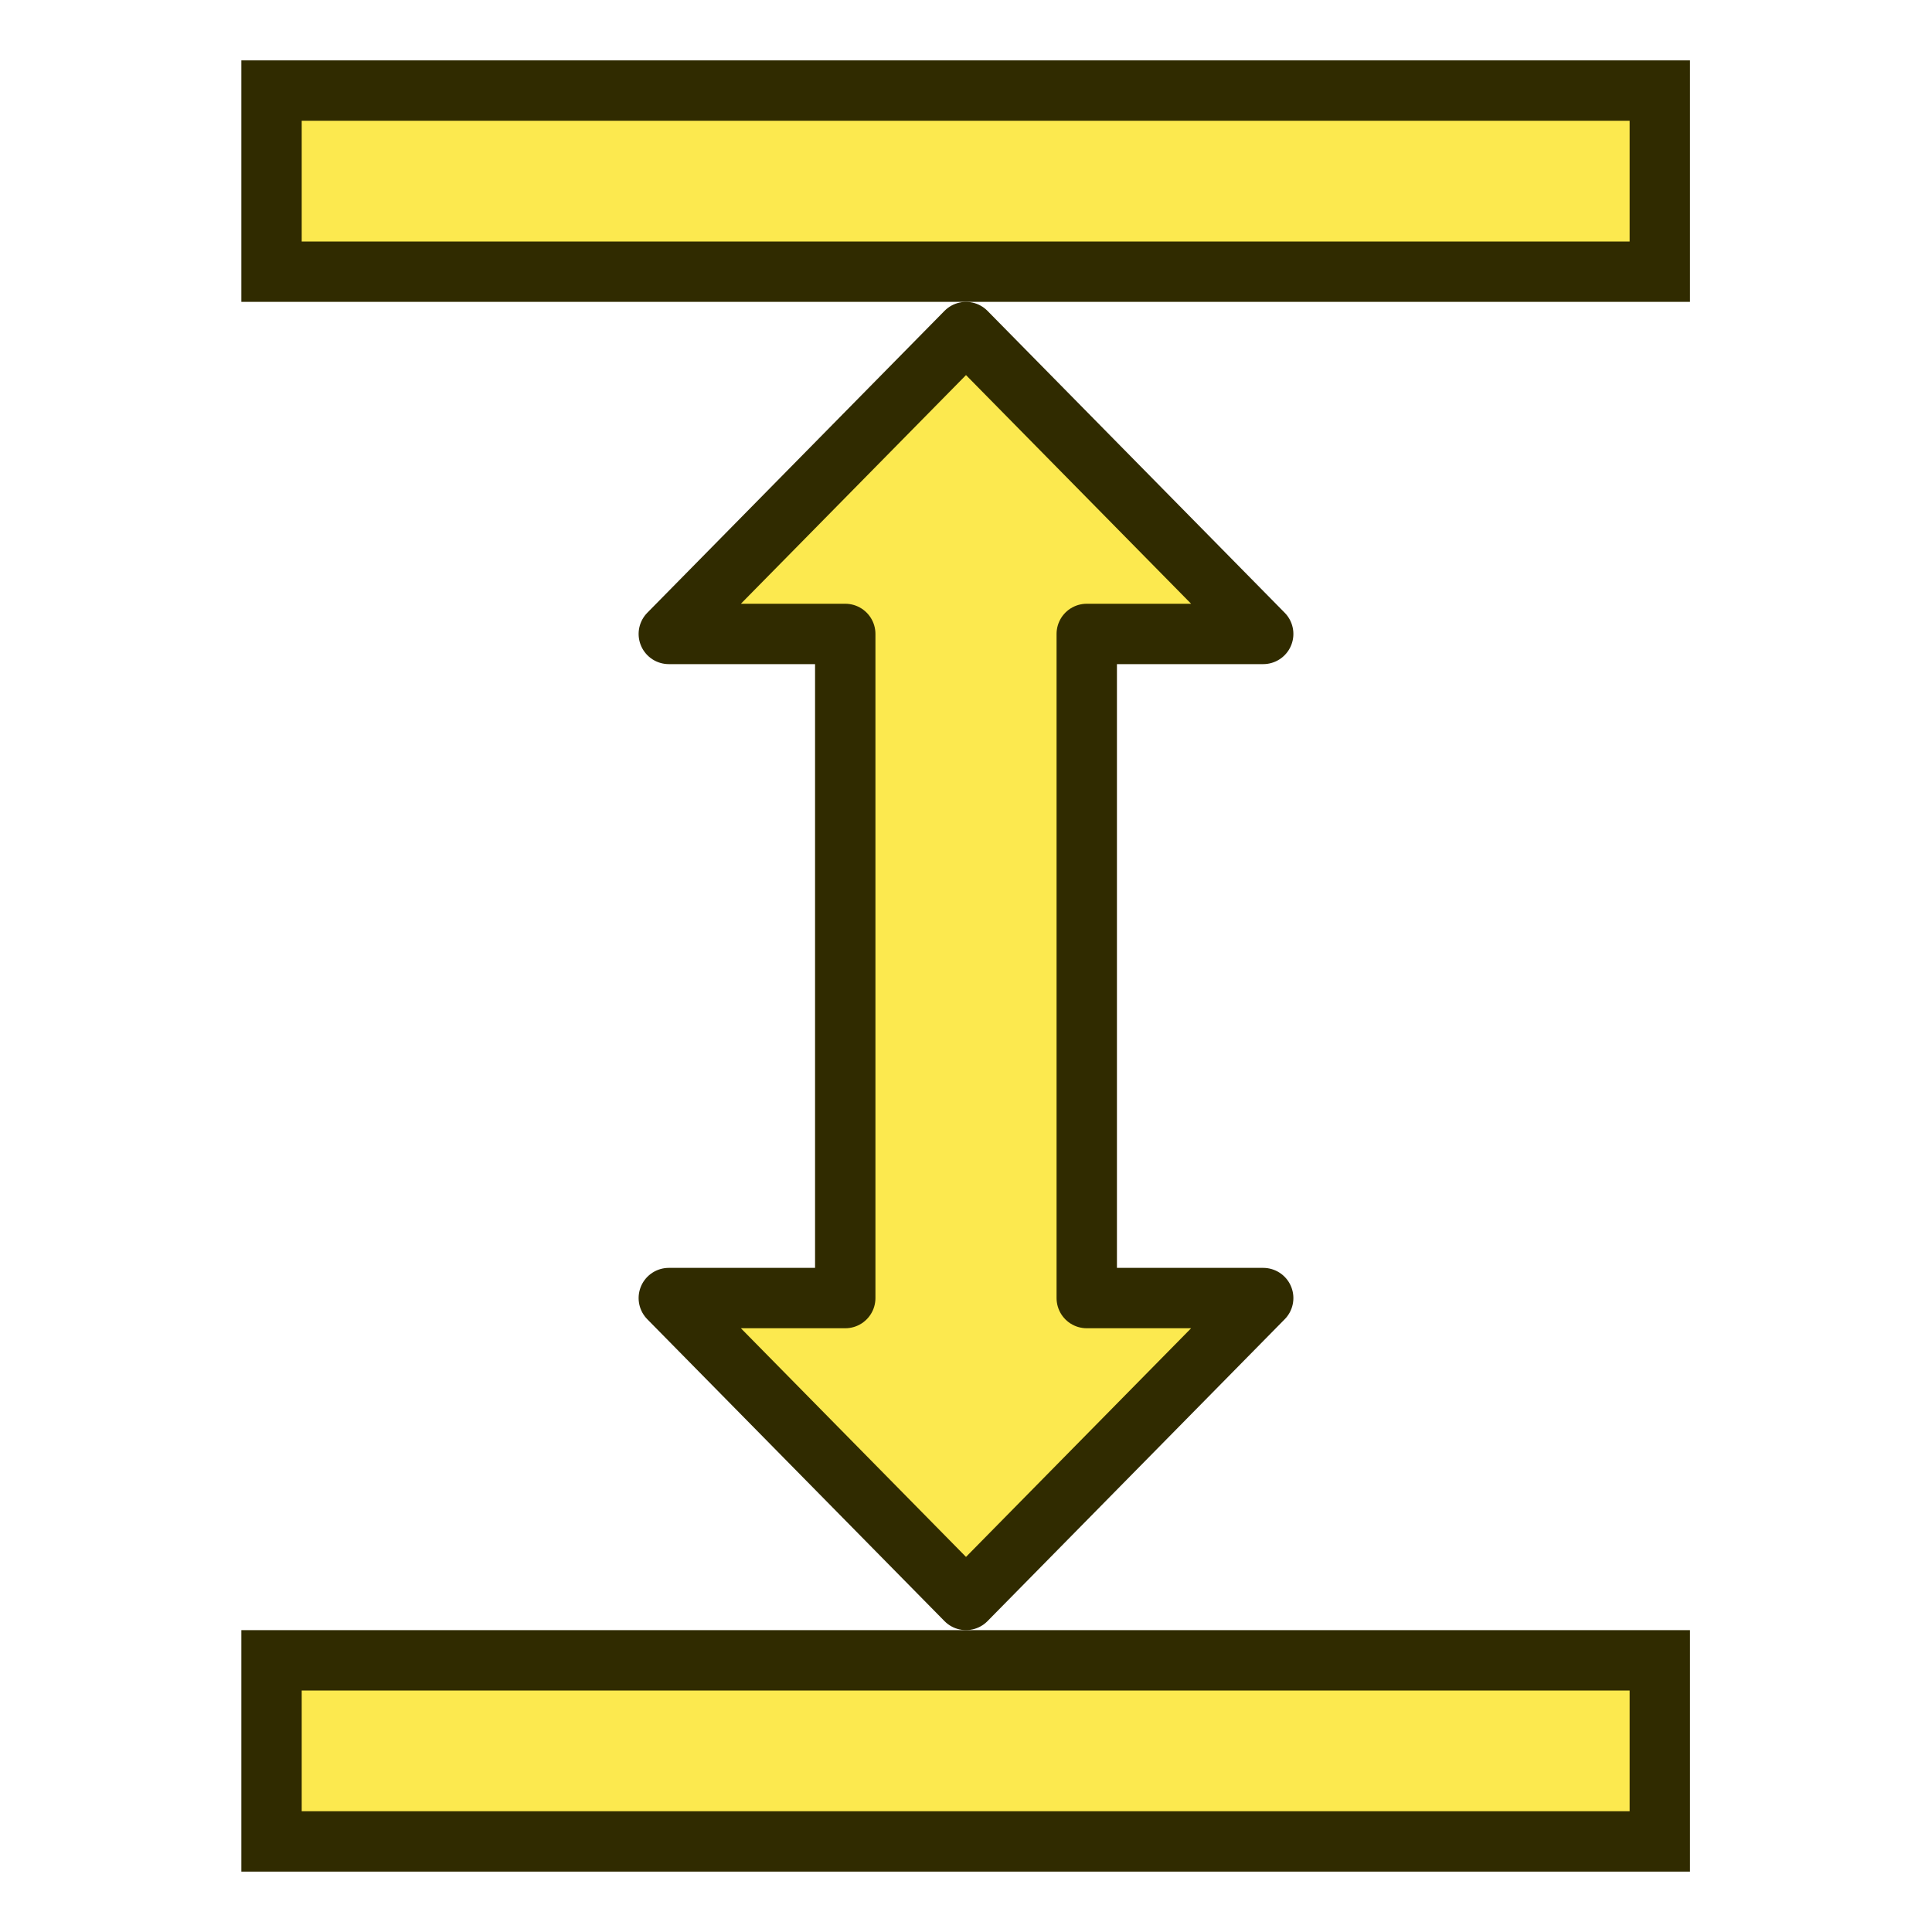<?xml version="1.0" encoding="UTF-8" standalone="no"?>
<!-- Created with Inkscape (http://www.inkscape.org/) -->

<svg
   width="64px"
   height="64px"
   id="svg5821"
   version="1.1"
   xmlns:xlink="http://www.w3.org/1999/xlink"
   xmlns="http://www.w3.org/2000/svg"
   xmlns:svg="http://www.w3.org/2000/svg"
   xmlns:rdf="http://www.w3.org/1999/02/22-rdf-syntax-ns#"
   xmlns:cc="http://creativecommons.org/ns#"
   xmlns:dc="http://purl.org/dc/elements/1.1/">
  <defs
     id="defs5823">
    <linearGradient
       id="linearGradient3893">
      <stop
         style="stop-color:#c4a000;stop-opacity:1"
         offset="0"
         id="stop3895" />
      <stop
         style="stop-color:#fce94f;stop-opacity:1"
         offset="1"
         id="stop3897" />
    </linearGradient>
    <linearGradient
       id="linearGradient6349">
      <stop
         style="stop-color:#000000;stop-opacity:1;"
         offset="0"
         id="stop6351" />
      <stop
         style="stop-color:#000000;stop-opacity:0;"
         offset="1"
         id="stop6353" />
    </linearGradient>
    <linearGradient
       id="linearGradient3377">
      <stop
         style="stop-color:#0019a3;stop-opacity:1;"
         offset="0"
         id="stop3379" />
      <stop
         style="stop-color:#0069ff;stop-opacity:1;"
         offset="1"
         id="stop3381" />
    </linearGradient>
    <linearGradient
       xlink:href="#linearGradient3377"
       id="linearGradient3383"
       x1="901.188"
       y1="1190.875"
       x2="1267.906"
       y2="1190.875"
       gradientUnits="userSpaceOnUse"
       gradientTransform="matrix(-1,0,0,1,2199.356,0)" />
    <radialGradient
       xlink:href="#linearGradient6349"
       id="radialGradient6355"
       cx="1103.64"
       cy="1424.447"
       fx="1103.64"
       fy="1424.447"
       r="194.406"
       gradientTransform="matrix(-1.431,-1.3605156e-7,-1.202713e-8,0.126,2674.749,1244.283)"
       gradientUnits="userSpaceOnUse" />
    <linearGradient
       xlink:href="#linearGradient3893"
       id="linearGradient3899"
       x1="35"
       y1="50"
       x2="31"
       y2="16"
       gradientUnits="userSpaceOnUse" />
    <linearGradient
       xlink:href="#linearGradient3893-1"
       id="linearGradient3907-7"
       x1="34"
       y1="9"
       x2="33"
       y2="3"
       gradientUnits="userSpaceOnUse" />
    <linearGradient
       id="linearGradient3893-1">
      <stop
         style="stop-color:#d3d7cf;stop-opacity:1"
         offset="0"
         id="stop3895-2" />
      <stop
         style="stop-color:#ffffff;stop-opacity:1"
         offset="1"
         id="stop3897-6" />
    </linearGradient>
  </defs>
  <g
     id="layer1"
     transform="matrix(1.333,0,0,1,-10.667,2.48e-6)">
    <g
       id="g3"
       transform="matrix(0.75,0,0,1,8,-2.4800031e-6)">
      <path
         style="fill:#888a85;stroke:#302b00;stroke-width:8;stroke-linecap:square;stroke-linejoin:round;stroke-dasharray:none;paint-order:fill markers stroke"
         d="M 12,58 H 52"
         id="path2" />
      <path
         style="fill:#888a85;stroke:#fce94f;stroke-width:4;stroke-linecap:square;stroke-linejoin:round;stroke-dasharray:none;paint-order:fill markers stroke"
         d="M 12,58 H 52"
         id="path3" />
    </g>
    <path
       style="display:none;fill:#fce94f;stroke:#302b00;stroke-width:1.732;stroke-linecap:square;stroke-linejoin:round;stroke-dasharray:none;paint-order:fill markers stroke"
       d="M 32,53.134 39.384,43 H 34.954 V 21 h 4.43 L 32,10.866 24.616,21 h 4.384 v 22 h -4.384 z"
       id="path6" />
    <g
       id="g5"
       transform="matrix(0.75,0,0,1,8,-52)">
      <path
         style="fill:#888a85;stroke:#302b00;stroke-width:8;stroke-linecap:square;stroke-linejoin:round;stroke-dasharray:none;paint-order:fill markers stroke"
         d="M 12,58 H 52"
         id="path4" />
      <path
         style="fill:#888a85;stroke:#fce94f;stroke-width:4;stroke-linecap:square;stroke-linejoin:round;stroke-dasharray:none;paint-order:fill markers stroke"
         d="M 12,58 H 52"
         id="path5" />
    </g>
  </g>
  <path
     style="fill:#fce94f;stroke:#302b00;stroke-width:2;stroke-linecap:square;stroke-linejoin:round;paint-order:fill markers stroke"
     d="m 22.155,43 9.845,10 9.845,-10 H 36 V 21 h 5.845 L 32,11 22.155,21 H 28 v 22 z"
     id="path1" />
</svg>
